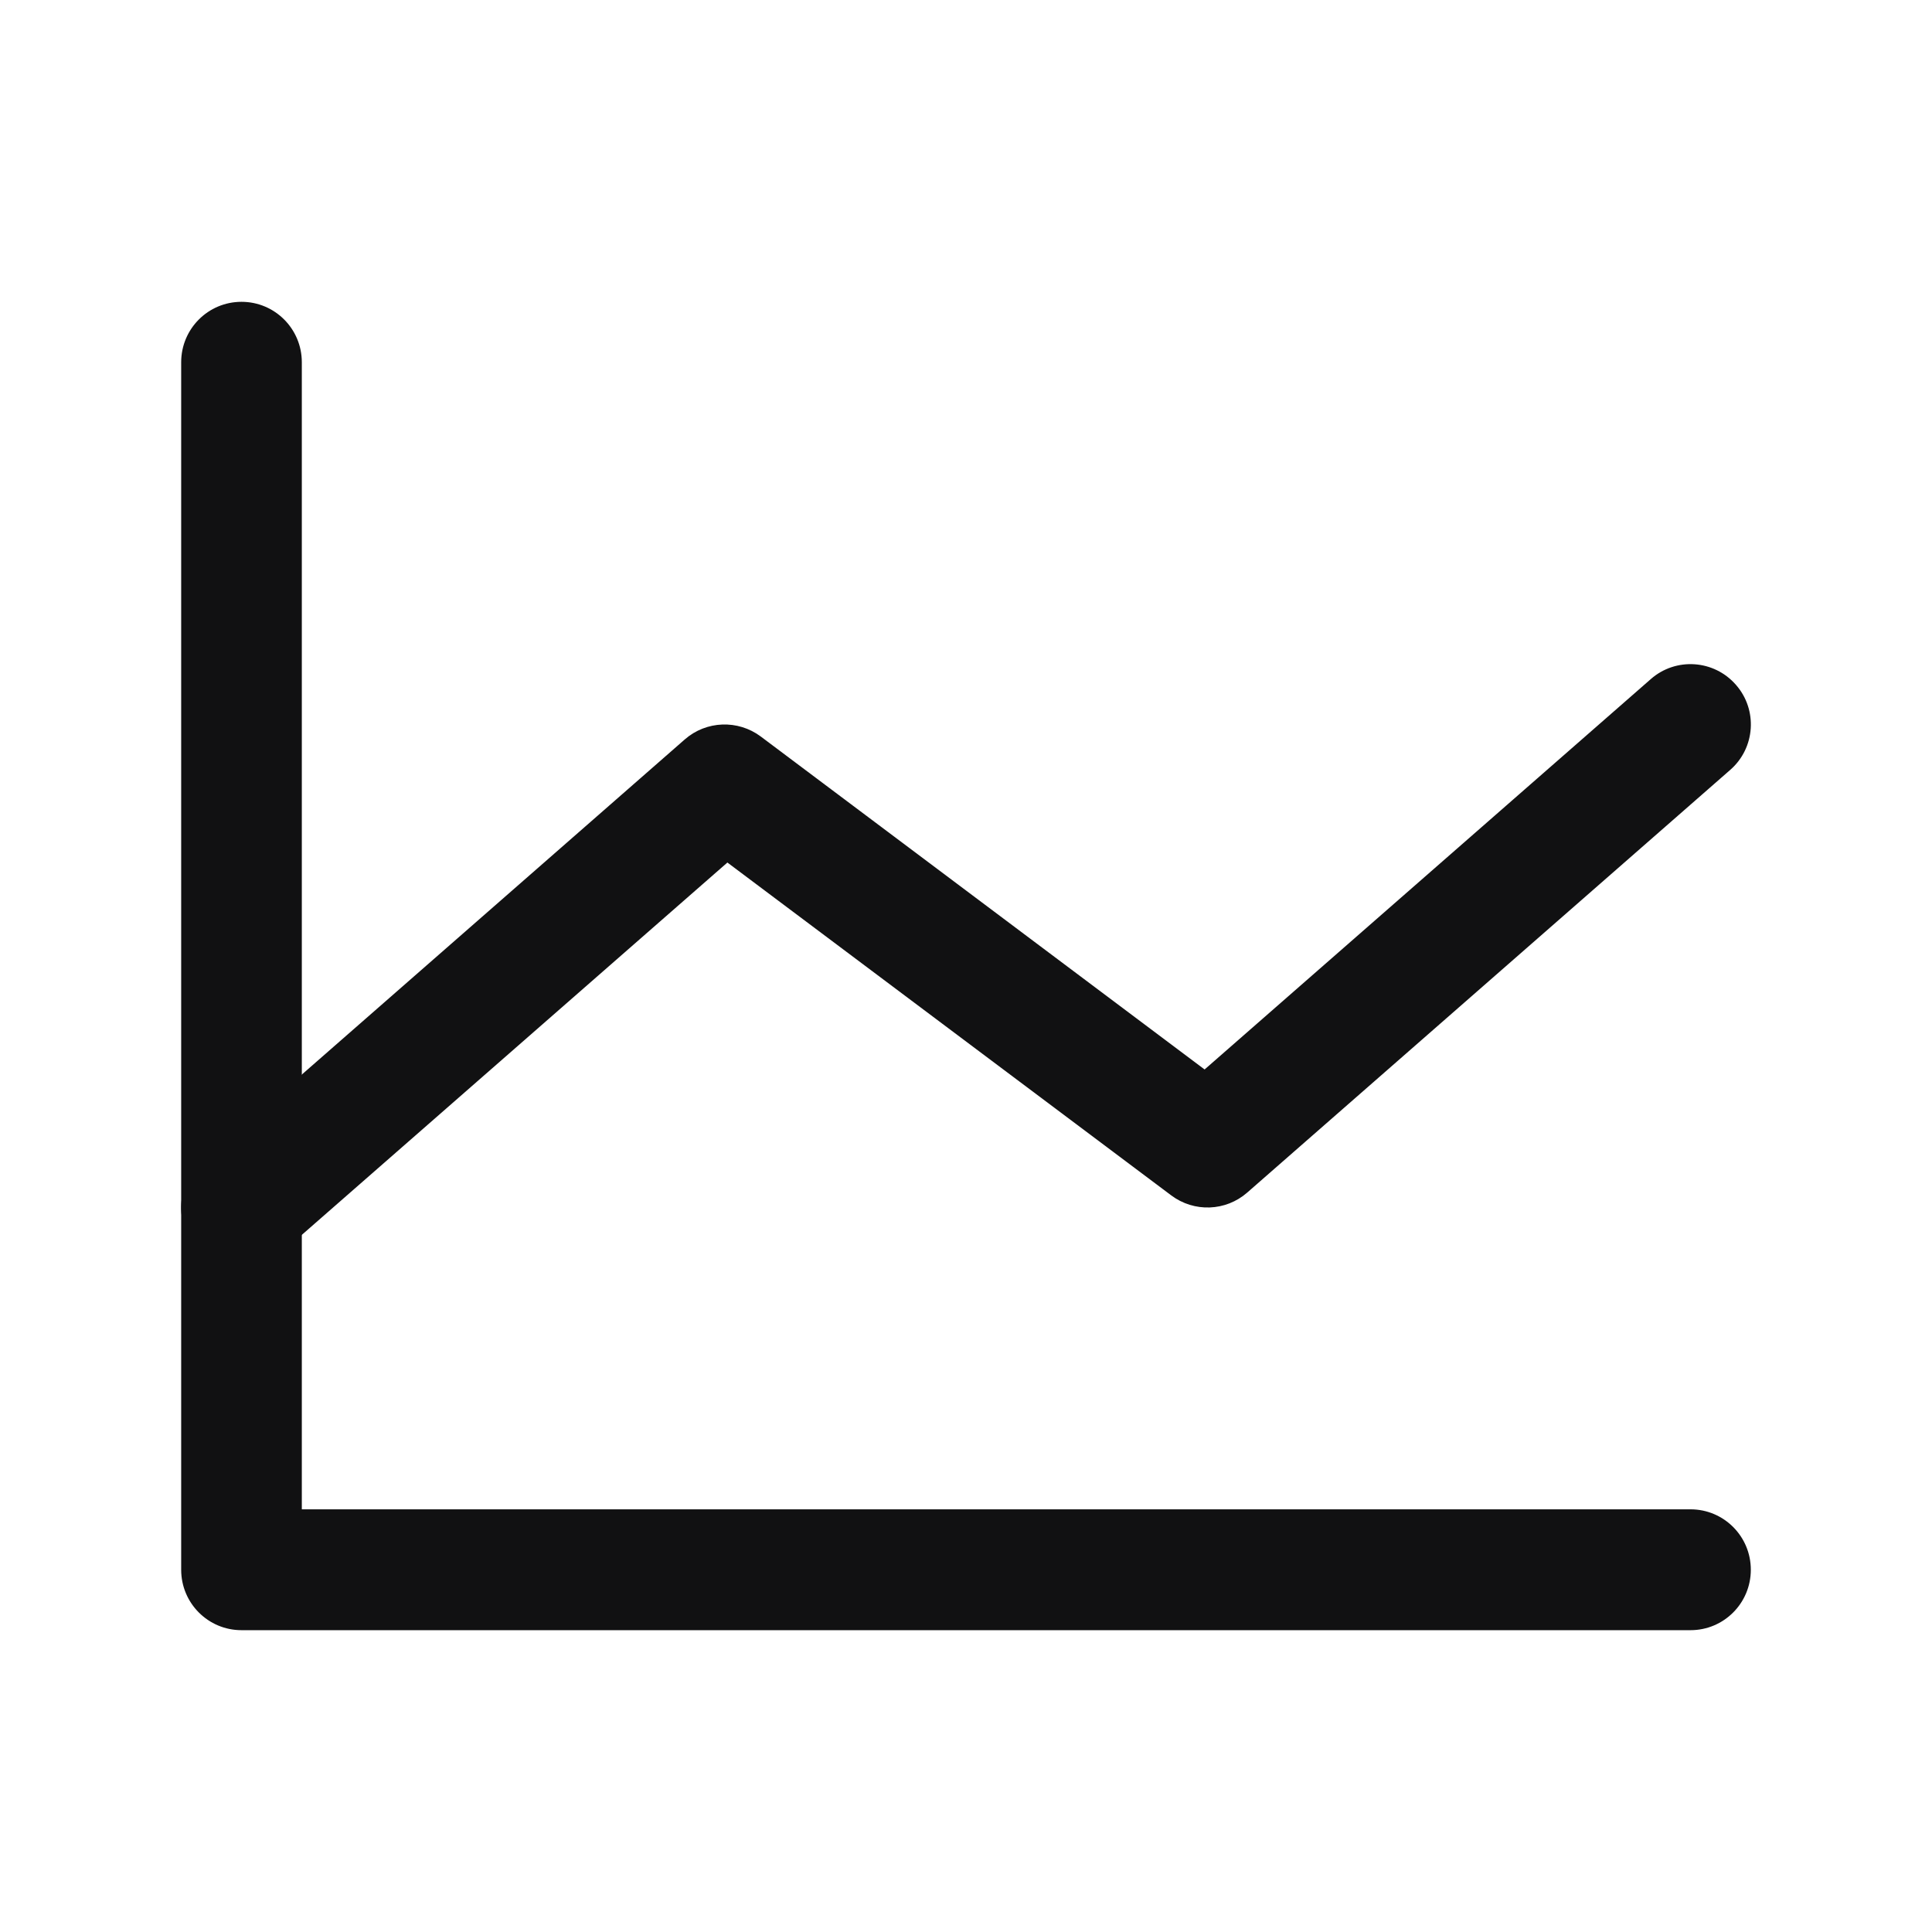 <svg width="18" height="18" viewBox="0 0 18 18" fill="none" xmlns="http://www.w3.org/2000/svg">
<path fill-rule="evenodd" clip-rule="evenodd" d="M2.25 2.812C2.561 2.812 2.812 3.064 2.812 3.375V14.062H15.75C16.061 14.062 16.312 14.314 16.312 14.625C16.312 14.936 16.061 15.188 15.75 15.188H2.25C1.939 15.188 1.688 14.936 1.688 14.625V3.375C1.688 3.064 1.939 2.812 2.25 2.812Z" fill="#111112"/>
<path fill-rule="evenodd" clip-rule="evenodd" d="M16.173 6.38C16.378 6.613 16.354 6.969 16.12 7.173L11.62 11.111C11.42 11.286 11.125 11.297 10.912 11.137L6.777 8.036L2.62 11.673C2.387 11.878 2.031 11.854 1.827 11.62C1.622 11.387 1.646 11.031 1.88 10.827L6.38 6.889C6.58 6.714 6.875 6.703 7.088 6.862L11.223 9.964L15.38 6.327C15.613 6.122 15.969 6.146 16.173 6.38Z" fill="#111112"/>
</svg>

